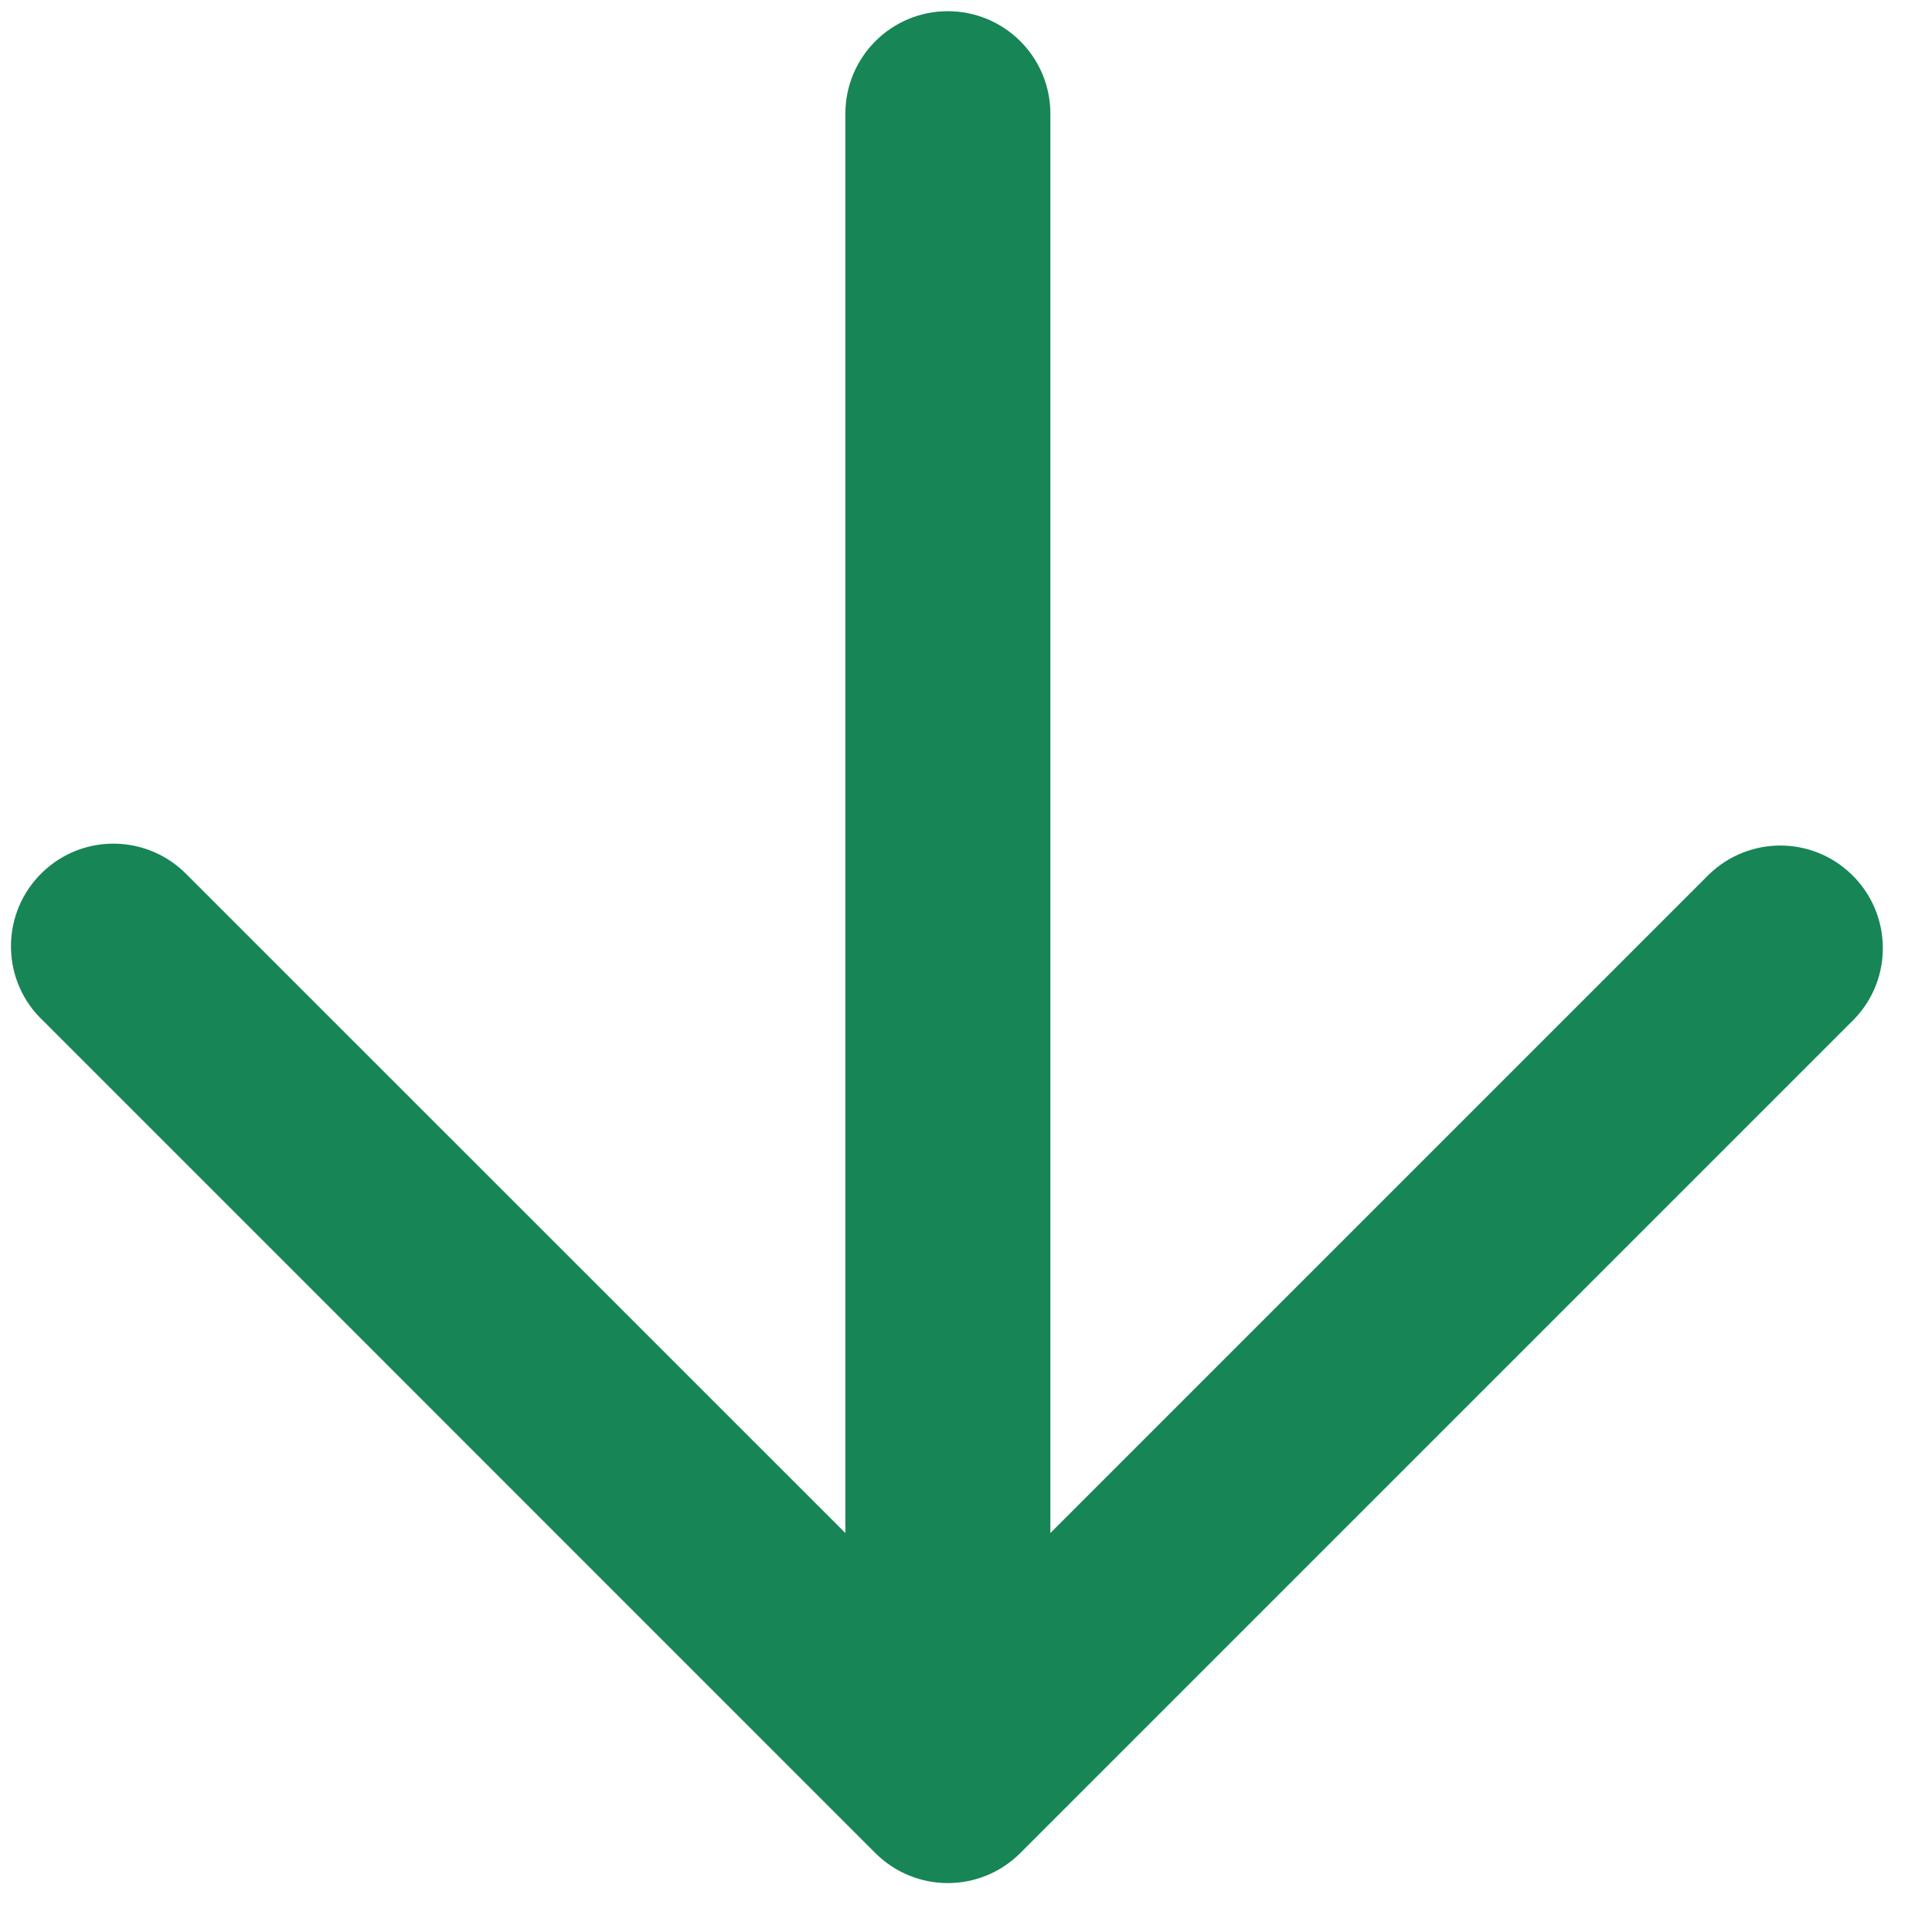 <svg width="17" height="17" viewBox="0 0 17 17" fill="none" xmlns="http://www.w3.org/2000/svg">
<path d="M16.128 7.863C15.87 7.613 15.461 7.613 15.202 7.863L9.007 14.058V1.001C9.007 0.632 8.708 0.334 8.34 0.334C7.972 0.334 7.674 0.632 7.674 1.001V14.058L1.478 7.863C1.222 7.598 0.8 7.59 0.536 7.846C0.271 8.102 0.263 8.524 0.519 8.789C0.525 8.794 0.53 8.8 0.536 8.805L7.869 16.139C8.129 16.399 8.551 16.399 8.811 16.139L16.145 8.805C16.401 8.541 16.393 8.119 16.128 7.863Z" fill="#178556"/>
<path d="M8.811 16.139C8.551 16.399 8.129 16.399 7.869 16.139L0.536 8.805C0.53 8.8 0.525 8.794 0.519 8.789C0.263 8.524 0.271 8.102 0.536 7.846C0.8 7.59 1.222 7.598 1.478 7.863L7.674 14.058V1.001C7.674 0.632 7.972 0.334 8.34 0.334C8.708 0.334 9.007 0.632 9.007 1.001V14.058L15.202 7.863C15.461 7.613 15.87 7.613 16.128 7.863C16.393 8.119 16.401 8.541 16.145 8.805L8.811 16.139ZM8.811 16.139V16.139Z" stroke="#178556" stroke-width="0.471"/>
</svg>
